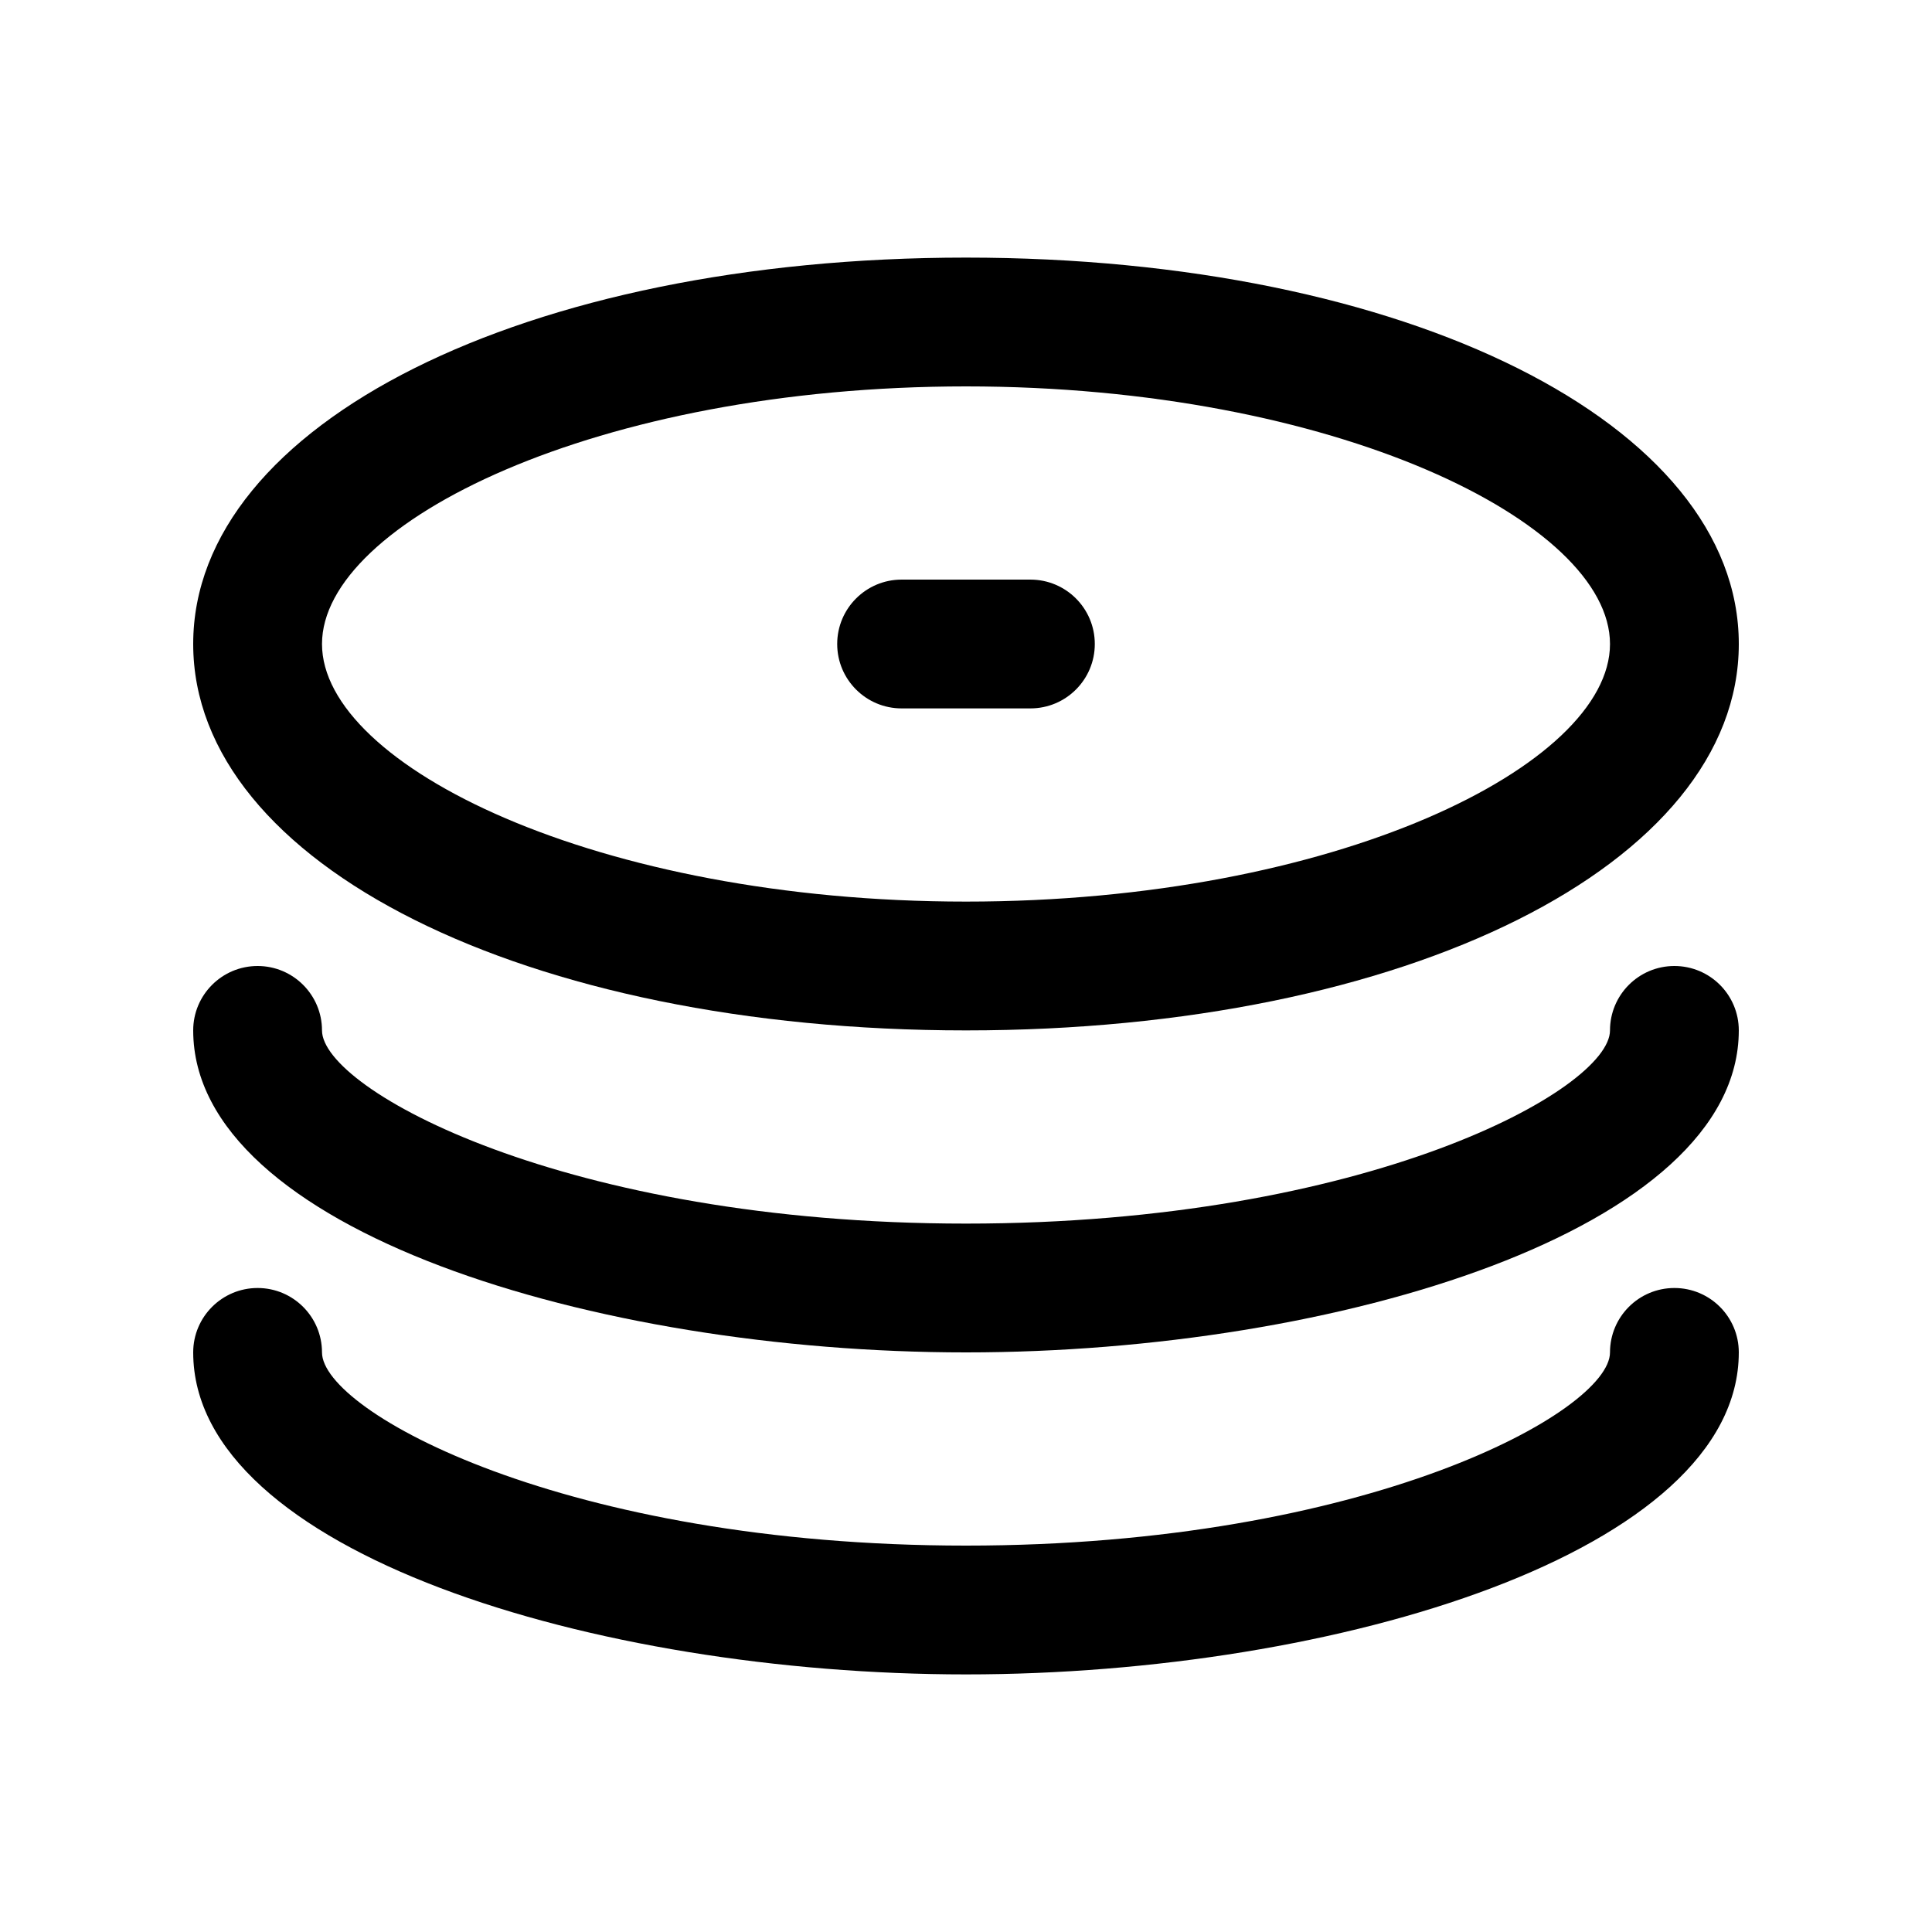 <?xml version="1.0" encoding="utf-8"?>
<!-- Generator: Adobe Illustrator 16.2.0, SVG Export Plug-In . SVG Version: 6.00 Build 0)  -->
<!DOCTYPE svg PUBLIC "-//W3C//DTD SVG 1.1//EN" "http://www.w3.org/Graphics/SVG/1.1/DTD/svg11.dtd">
<svg version="1.1" id="Layer_1" xmlns="http://www.w3.org/2000/svg" xmlns:xlink="http://www.w3.org/1999/xlink" x="0px" y="0px"
	 width="30px" height="30px" viewBox="0 0 30 30" enable-background="new 0 0 30 30" xml:space="preserve">
<g>
	<path d="M15,16c-6.841,0-12-2.58-12-6s5.159-6,12-6c6.841,0,12,2.58,12,6S21.841,16,15,16z M15,6C9.276,6,5,8.112,5,10
		s4.276,4,10,4s10-2.112,10-4S20.724,6,15,6z"/>
	<path d="M15,21c-5.771,0-12-1.912-12-5c0-0.552,0.448-1,1-1s1,0.448,1,1c0,0.917,3.778,3,10,3c6.222,0,10-2.083,10-3
		c0-0.552,0.447-1,1-1s1,0.448,1,1C27,19.088,20.771,21,15,21z"/>
	<path d="M15,26c-5.771,0-12-1.912-12-5c0-0.552,0.448-1,1-1s1,0.448,1,1c0,0.917,3.778,3,10,3c6.222,0,10-2.083,10-3
		c0-0.552,0.447-1,1-1s1,0.448,1,1C27,24.088,20.771,26,15,26z"/>
	<path d="M16,11h-2c-0.552,0-1-0.448-1-1s0.448-1,1-1h2c0.553,0,1,0.448,1,1S16.553,11,16,11z"/>
</g>
</svg>
